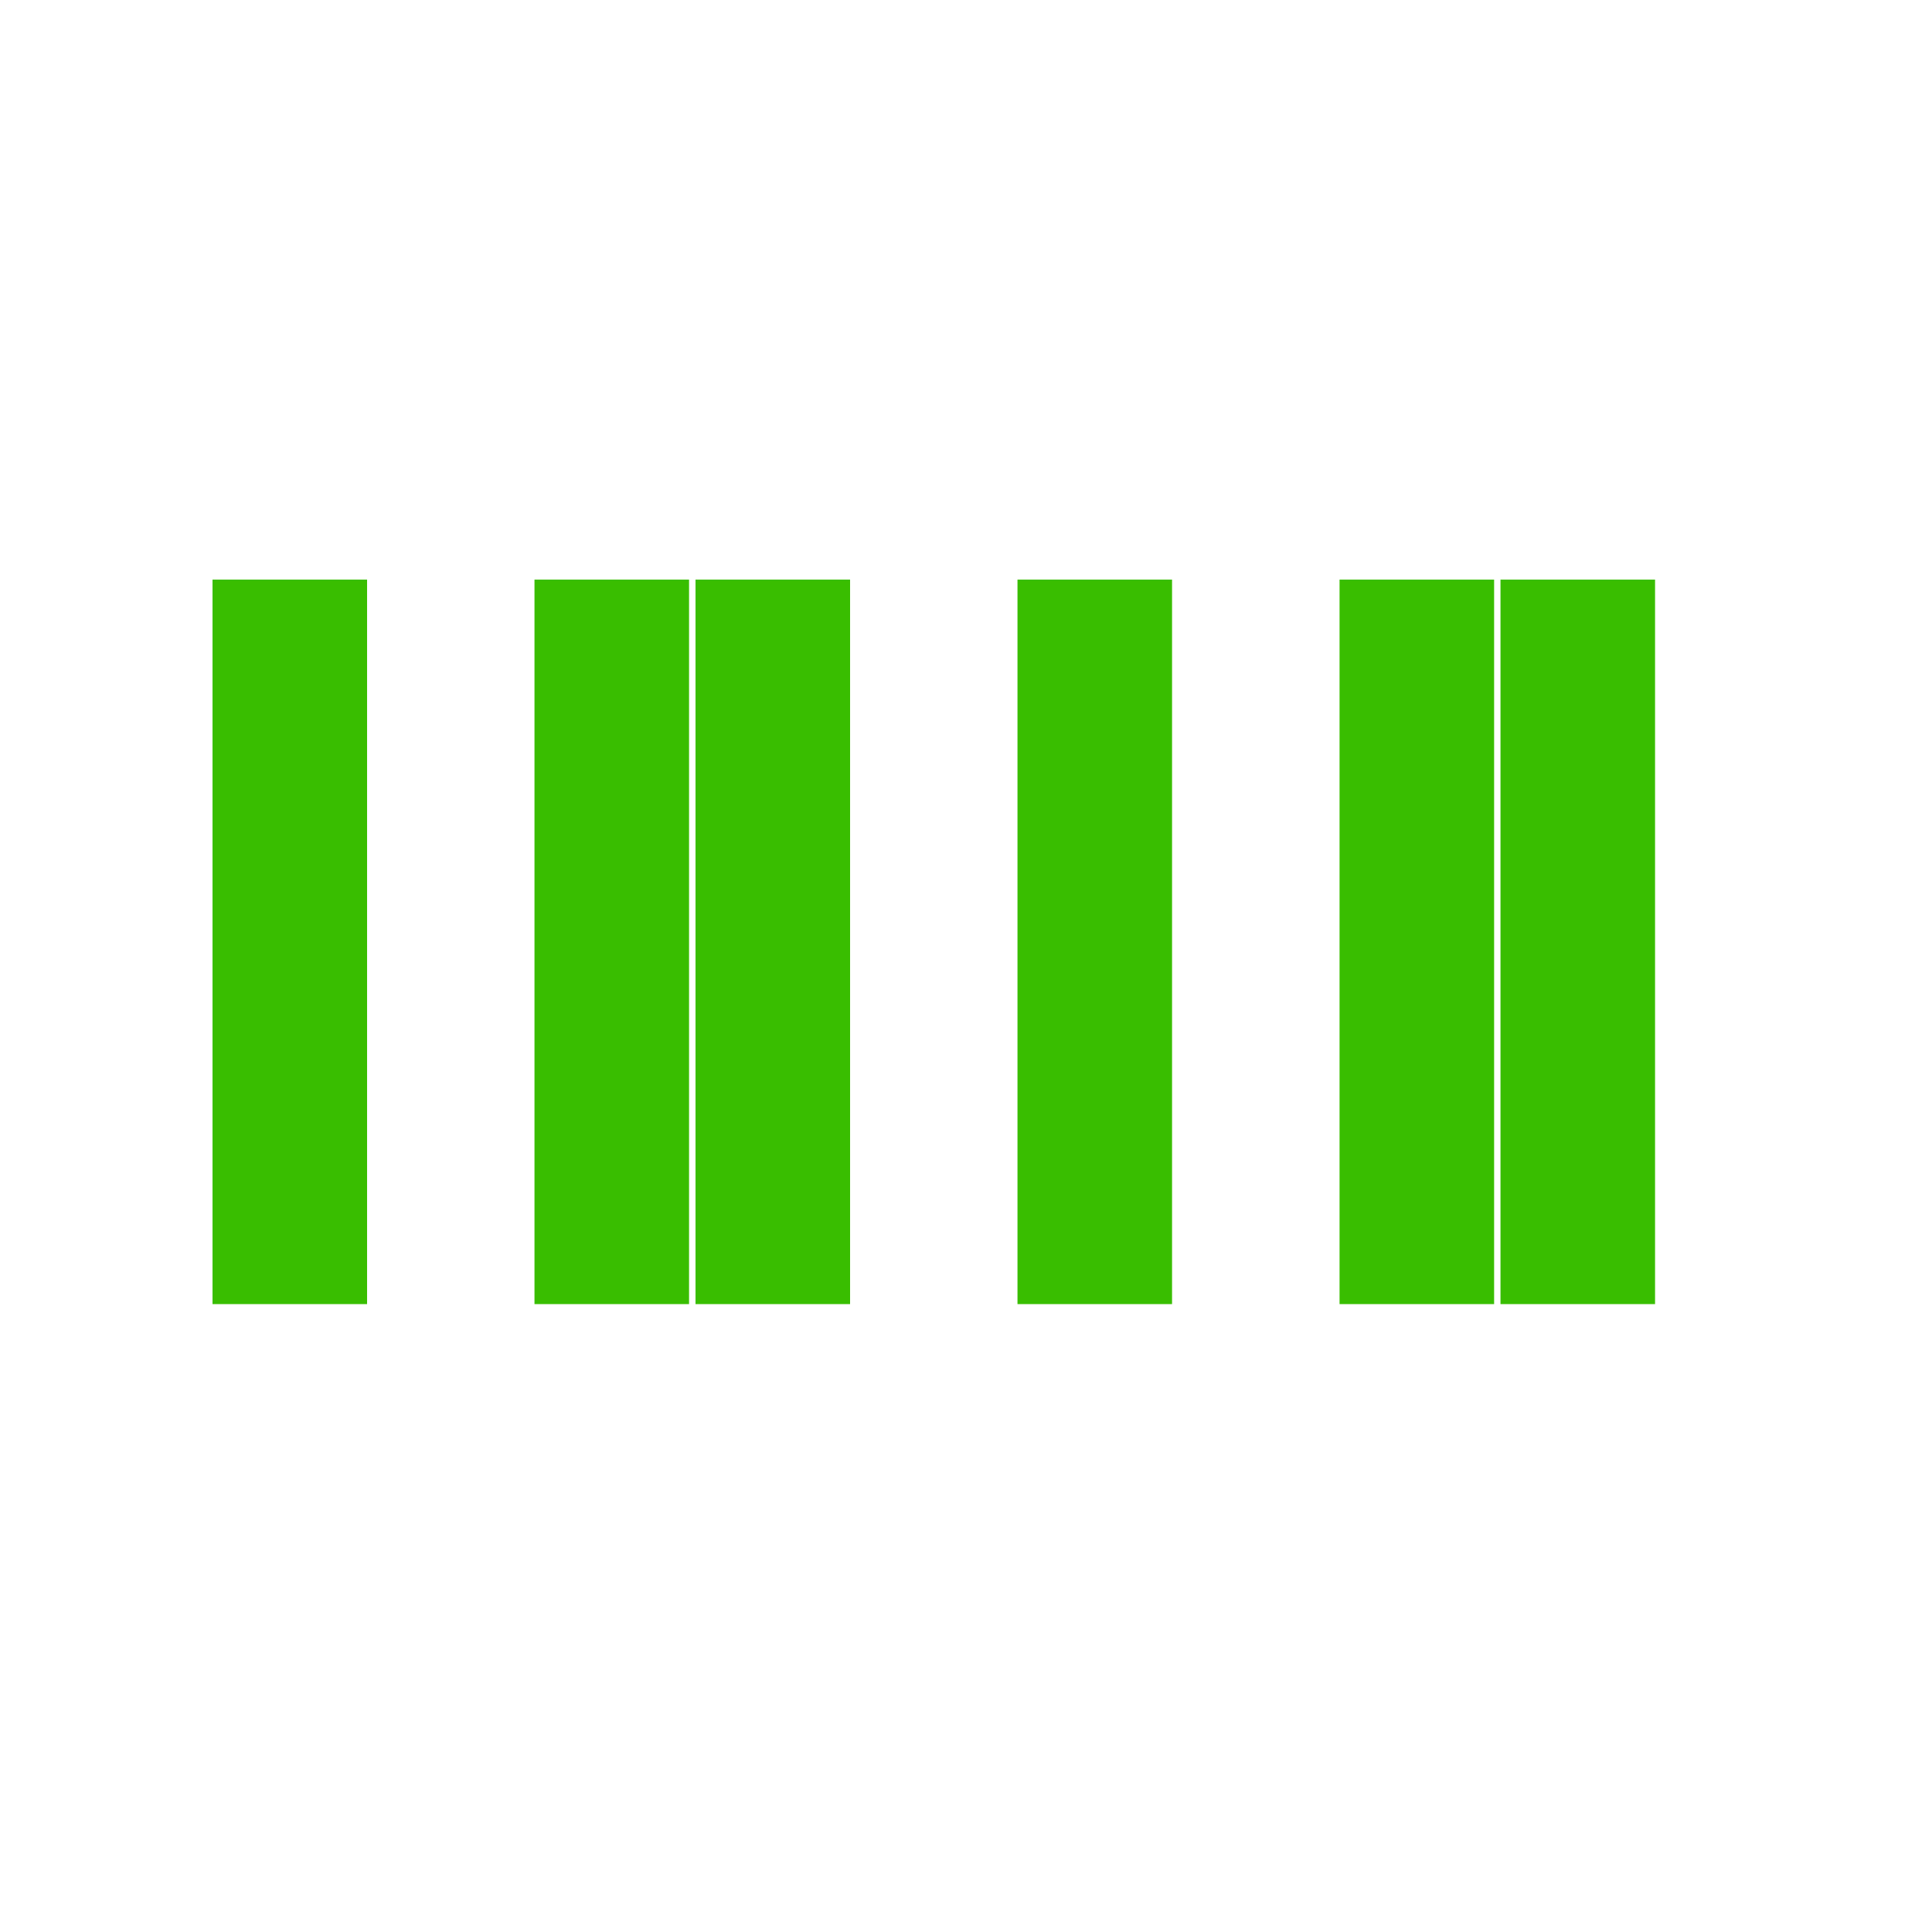 <svg width="20" height="20" viewBox="0 0 20 20" fill="none" xmlns="http://www.w3.org/2000/svg">
<path d="M3 6V13.5M6.333 6V13.5M8 6V13.5M11.333 6V13.5M14.667 6V13.5M16.333 6V13.5" stroke="#39BE00" stroke-width="1.6"/>
</svg>
